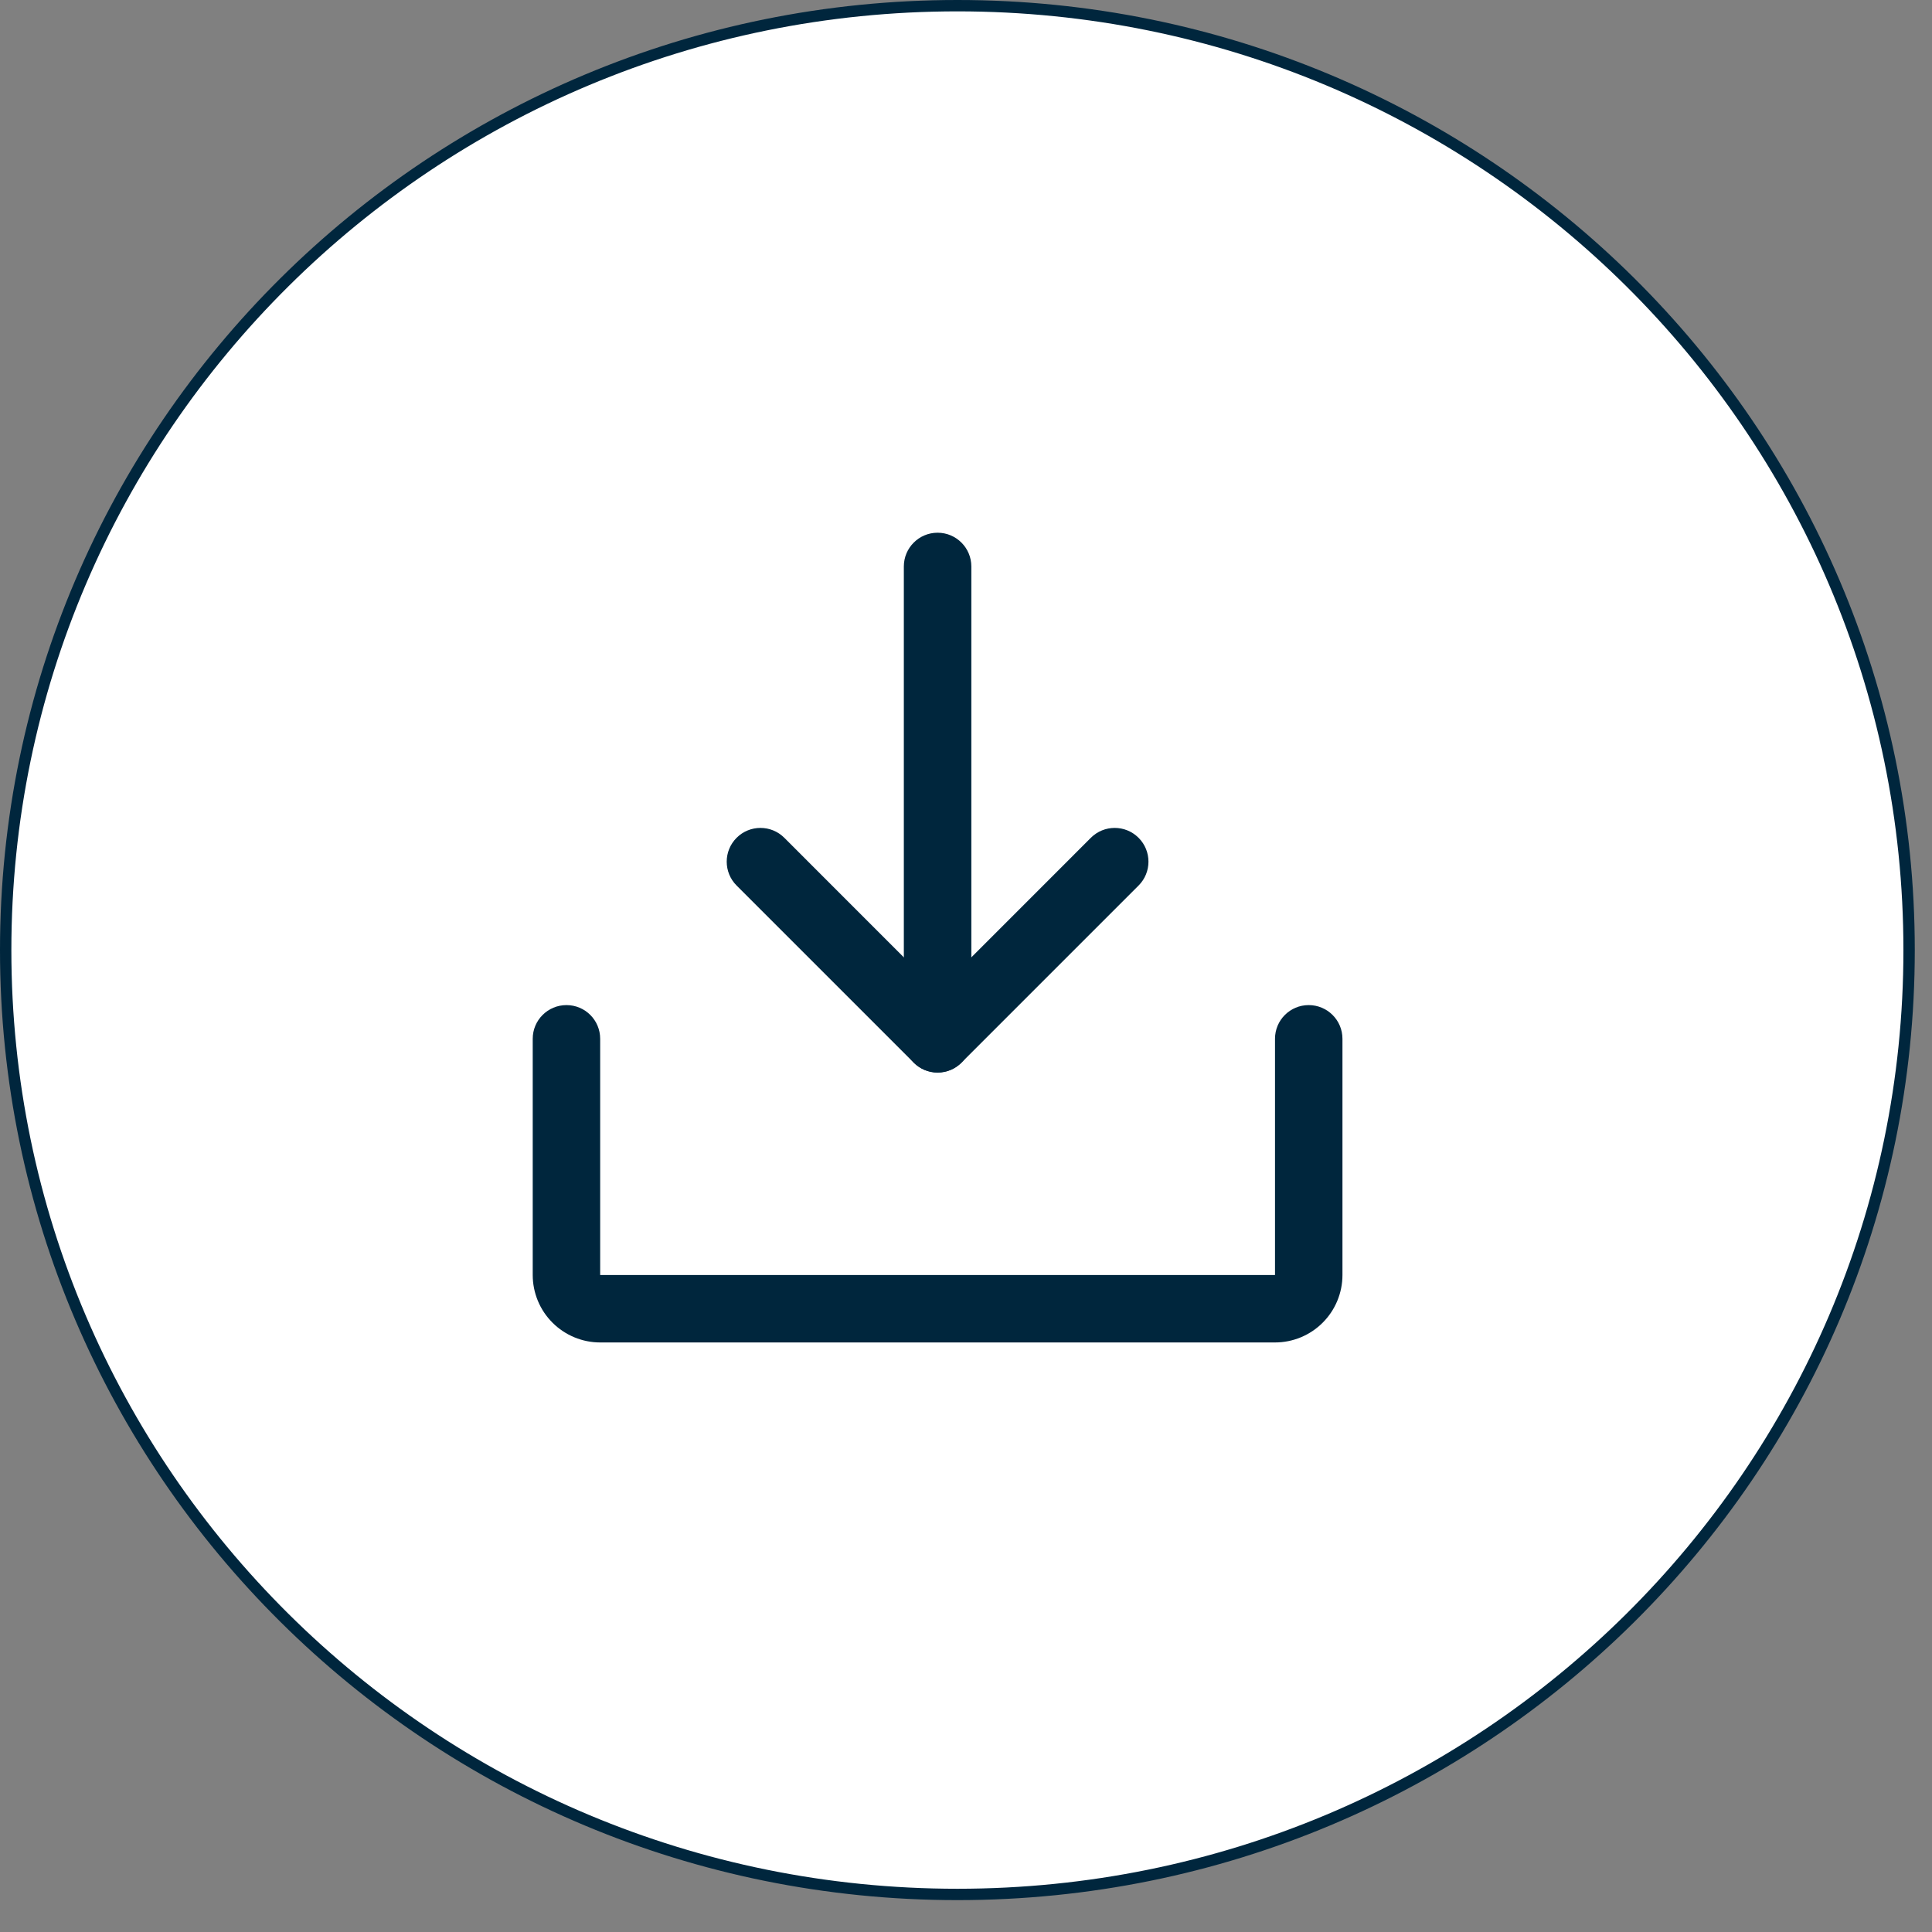 <svg width="34" height="34" viewBox="0 0 34 34" fill="none" xmlns="http://www.w3.org/2000/svg">
<rect x="0" y="0" width="34" height="34" fill="#808080" stroke="none"/>
<path d="M33.597 16.72C33.597 25.898 26.1 33.339 16.849 33.339C7.598 33.339 0.1 25.898 0.1 16.72C0.1 7.542 7.598 0.1 16.849 0.1C26.1 0.1 33.597 7.542 33.597 16.72Z" fill="white" stroke="#00263D" stroke-width="0.2"/>
<path fill-rule="evenodd" clip-rule="evenodd" d="M12.963 14.744C13.195 14.512 13.571 14.512 13.803 14.744L16.5 17.442L19.197 14.744C19.429 14.512 19.805 14.512 20.037 14.744C20.269 14.976 20.269 15.352 20.037 15.584L16.92 18.701C16.688 18.933 16.312 18.933 16.08 18.701L12.963 15.584C12.731 15.352 12.731 14.976 12.963 14.744Z" fill="#00263D"/>
<path fill-rule="evenodd" clip-rule="evenodd" d="M16.5 9.375C16.828 9.375 17.094 9.641 17.094 9.969V18.281C17.094 18.609 16.828 18.875 16.5 18.875C16.172 18.875 15.906 18.609 15.906 18.281V9.969C15.906 9.641 16.172 9.375 16.5 9.375Z" fill="#00263D"/>
<path fill-rule="evenodd" clip-rule="evenodd" d="M9.969 17.688C10.297 17.688 10.562 17.953 10.562 18.281V22.438H22.438V18.281C22.438 17.953 22.703 17.688 23.031 17.688C23.359 17.688 23.625 17.953 23.625 18.281V22.438C23.625 22.752 23.5 23.055 23.277 23.277C23.055 23.5 22.752 23.625 22.438 23.625H10.562C10.248 23.625 9.946 23.5 9.723 23.277C9.5 23.055 9.375 22.752 9.375 22.438V18.281C9.375 17.953 9.641 17.688 9.969 17.688Z" fill="#00263D"/>
</svg>
